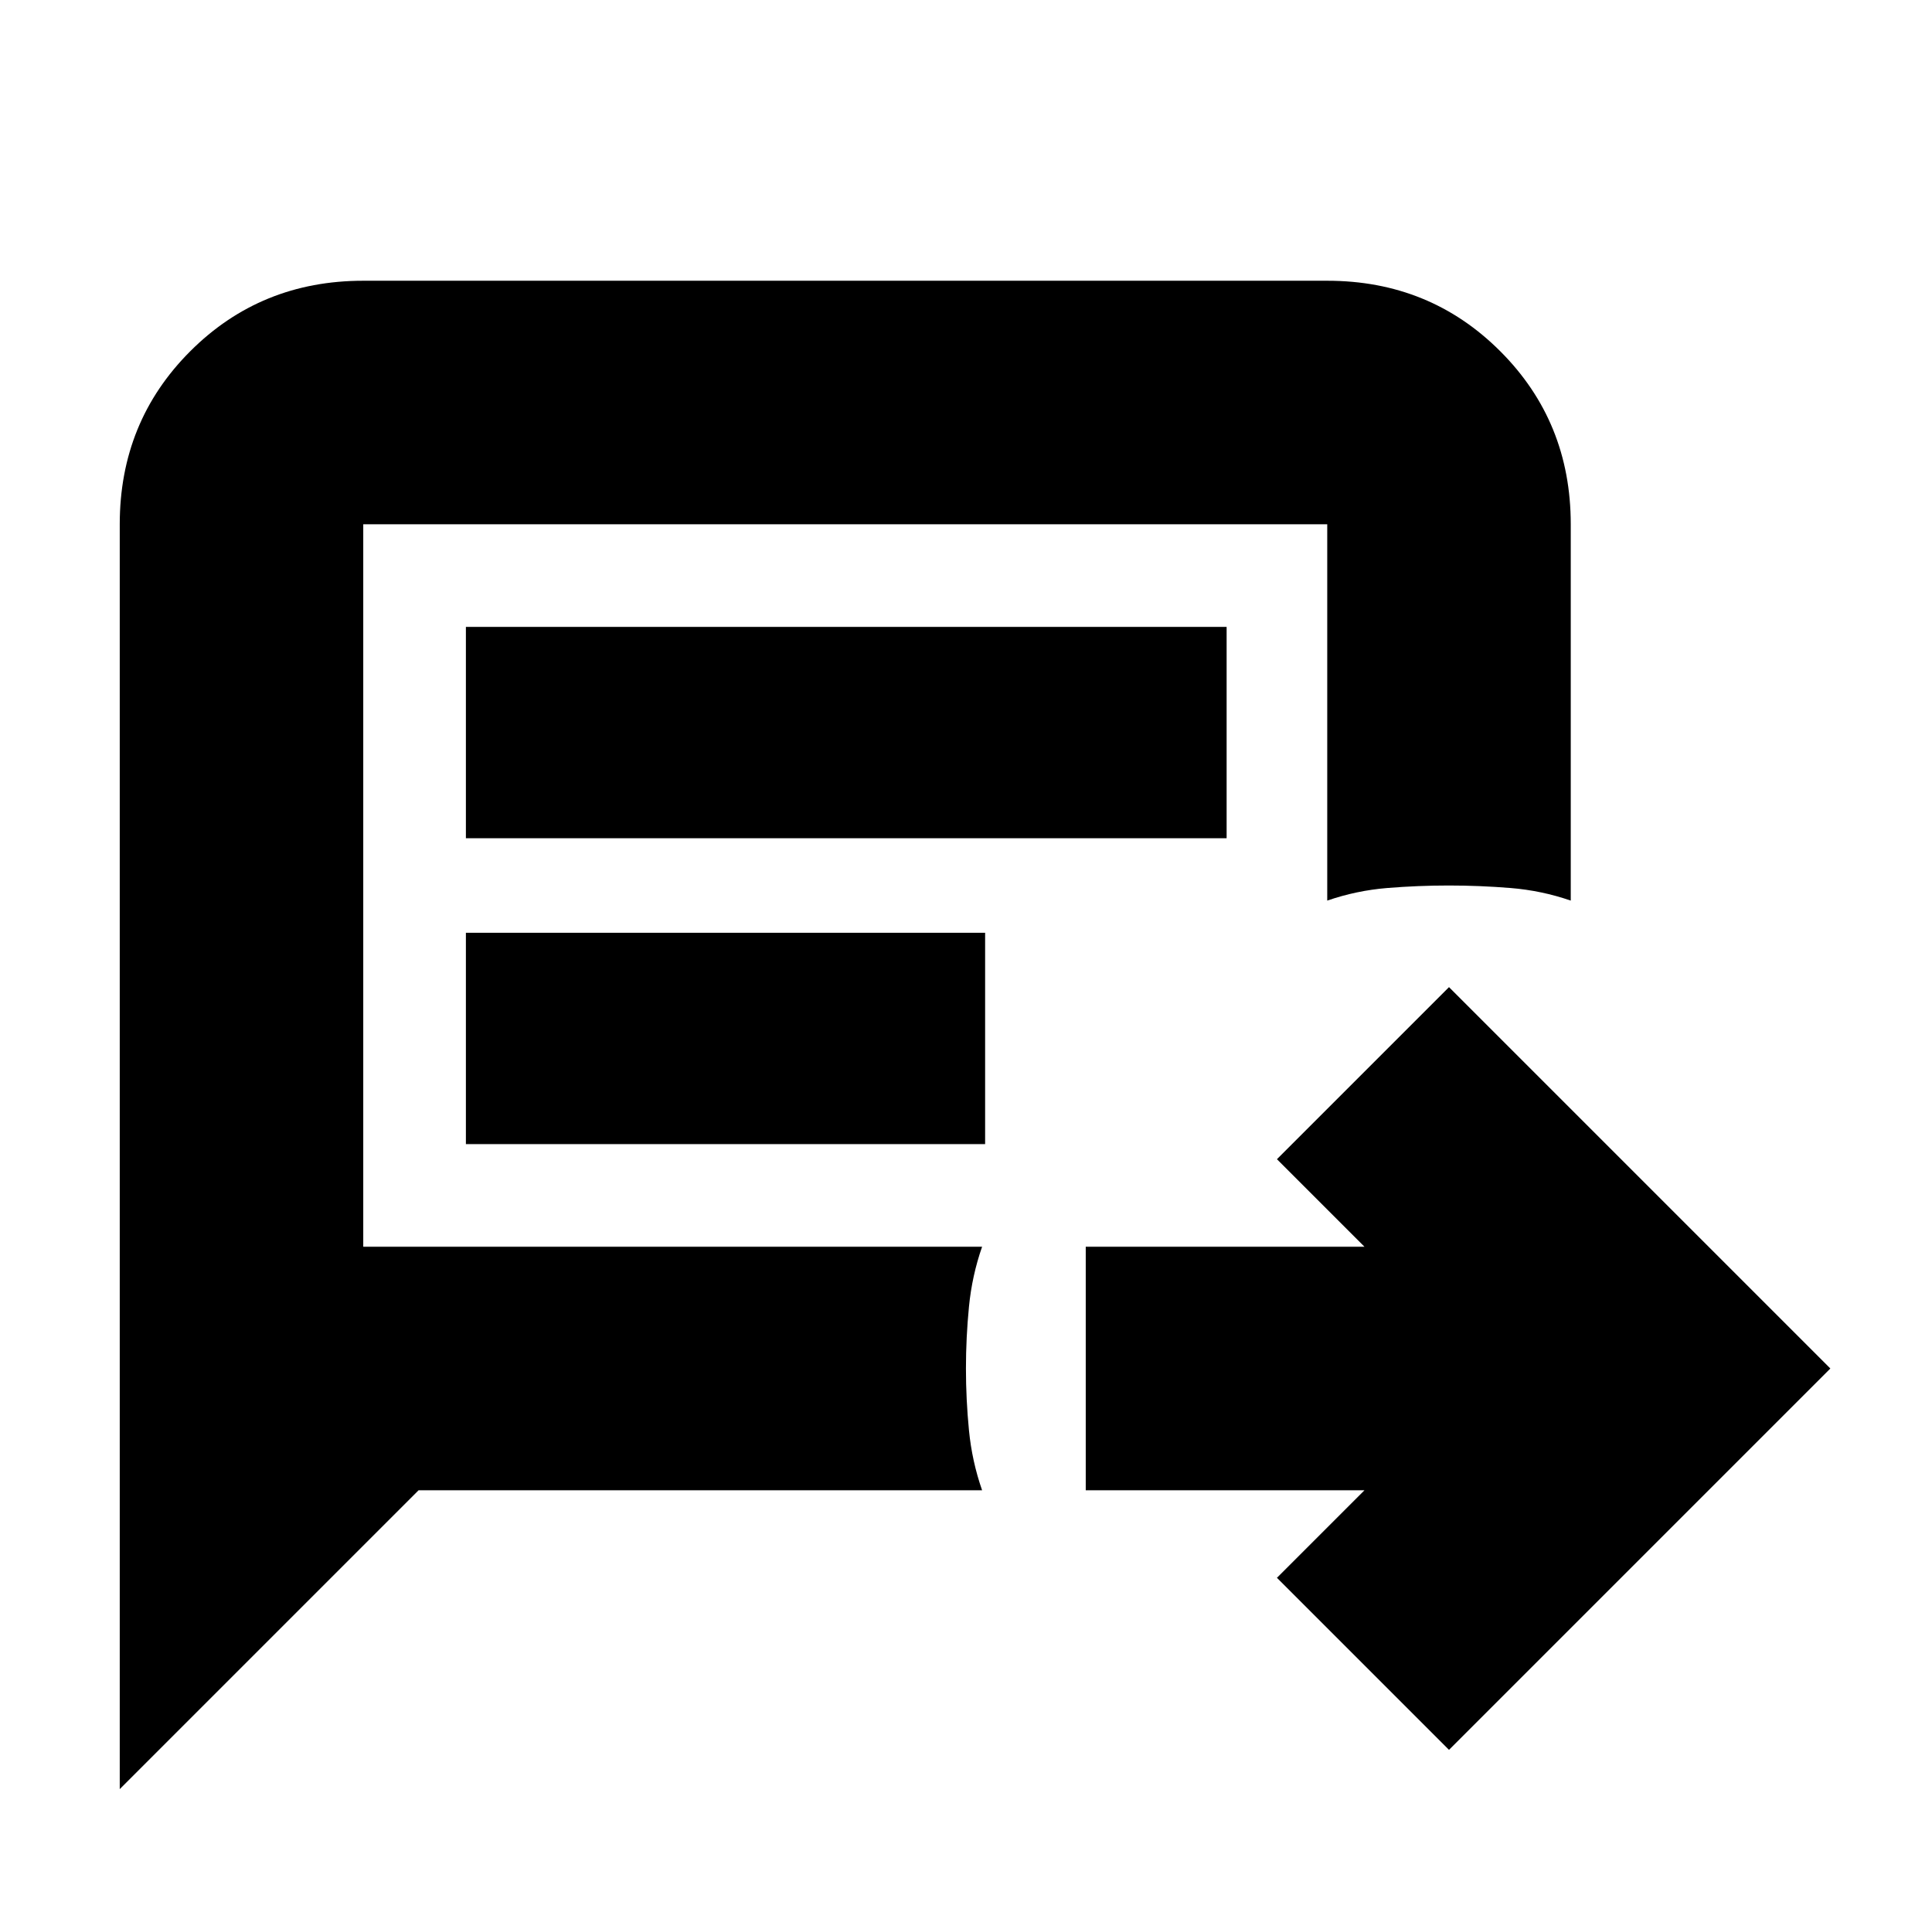 <svg xmlns="http://www.w3.org/2000/svg" height="24" viewBox="0 96 960 960" width="24"><path d="M720 965.5 634.5 880l43.5-43.5H539.5v-121H678L634.5 672l85.5-85.5L909.5 776 720 965.5ZM59.5 985V356.5q0-50.938 35.031-85.969Q129.562 235.5 180.5 235.5h479q50.938 0 85.969 35.031Q780.5 305.562 780.5 356.5v187q-14.5-5-29.875-6.25t-30.75-1.25q-15.375 0-30.625 1.25t-29.75 6.25v-187h-479v359H488q-5.018 14.375-6.522 29.75-1.504 15.375-1.504 30.75t1.504 30.75q1.504 15.375 6.522 29.75H208L59.5 985Zm172-472.5h378v-105h-378v105Zm0 152h258v-105h-258v105Zm-51 51v-359 359Z"/></svg>